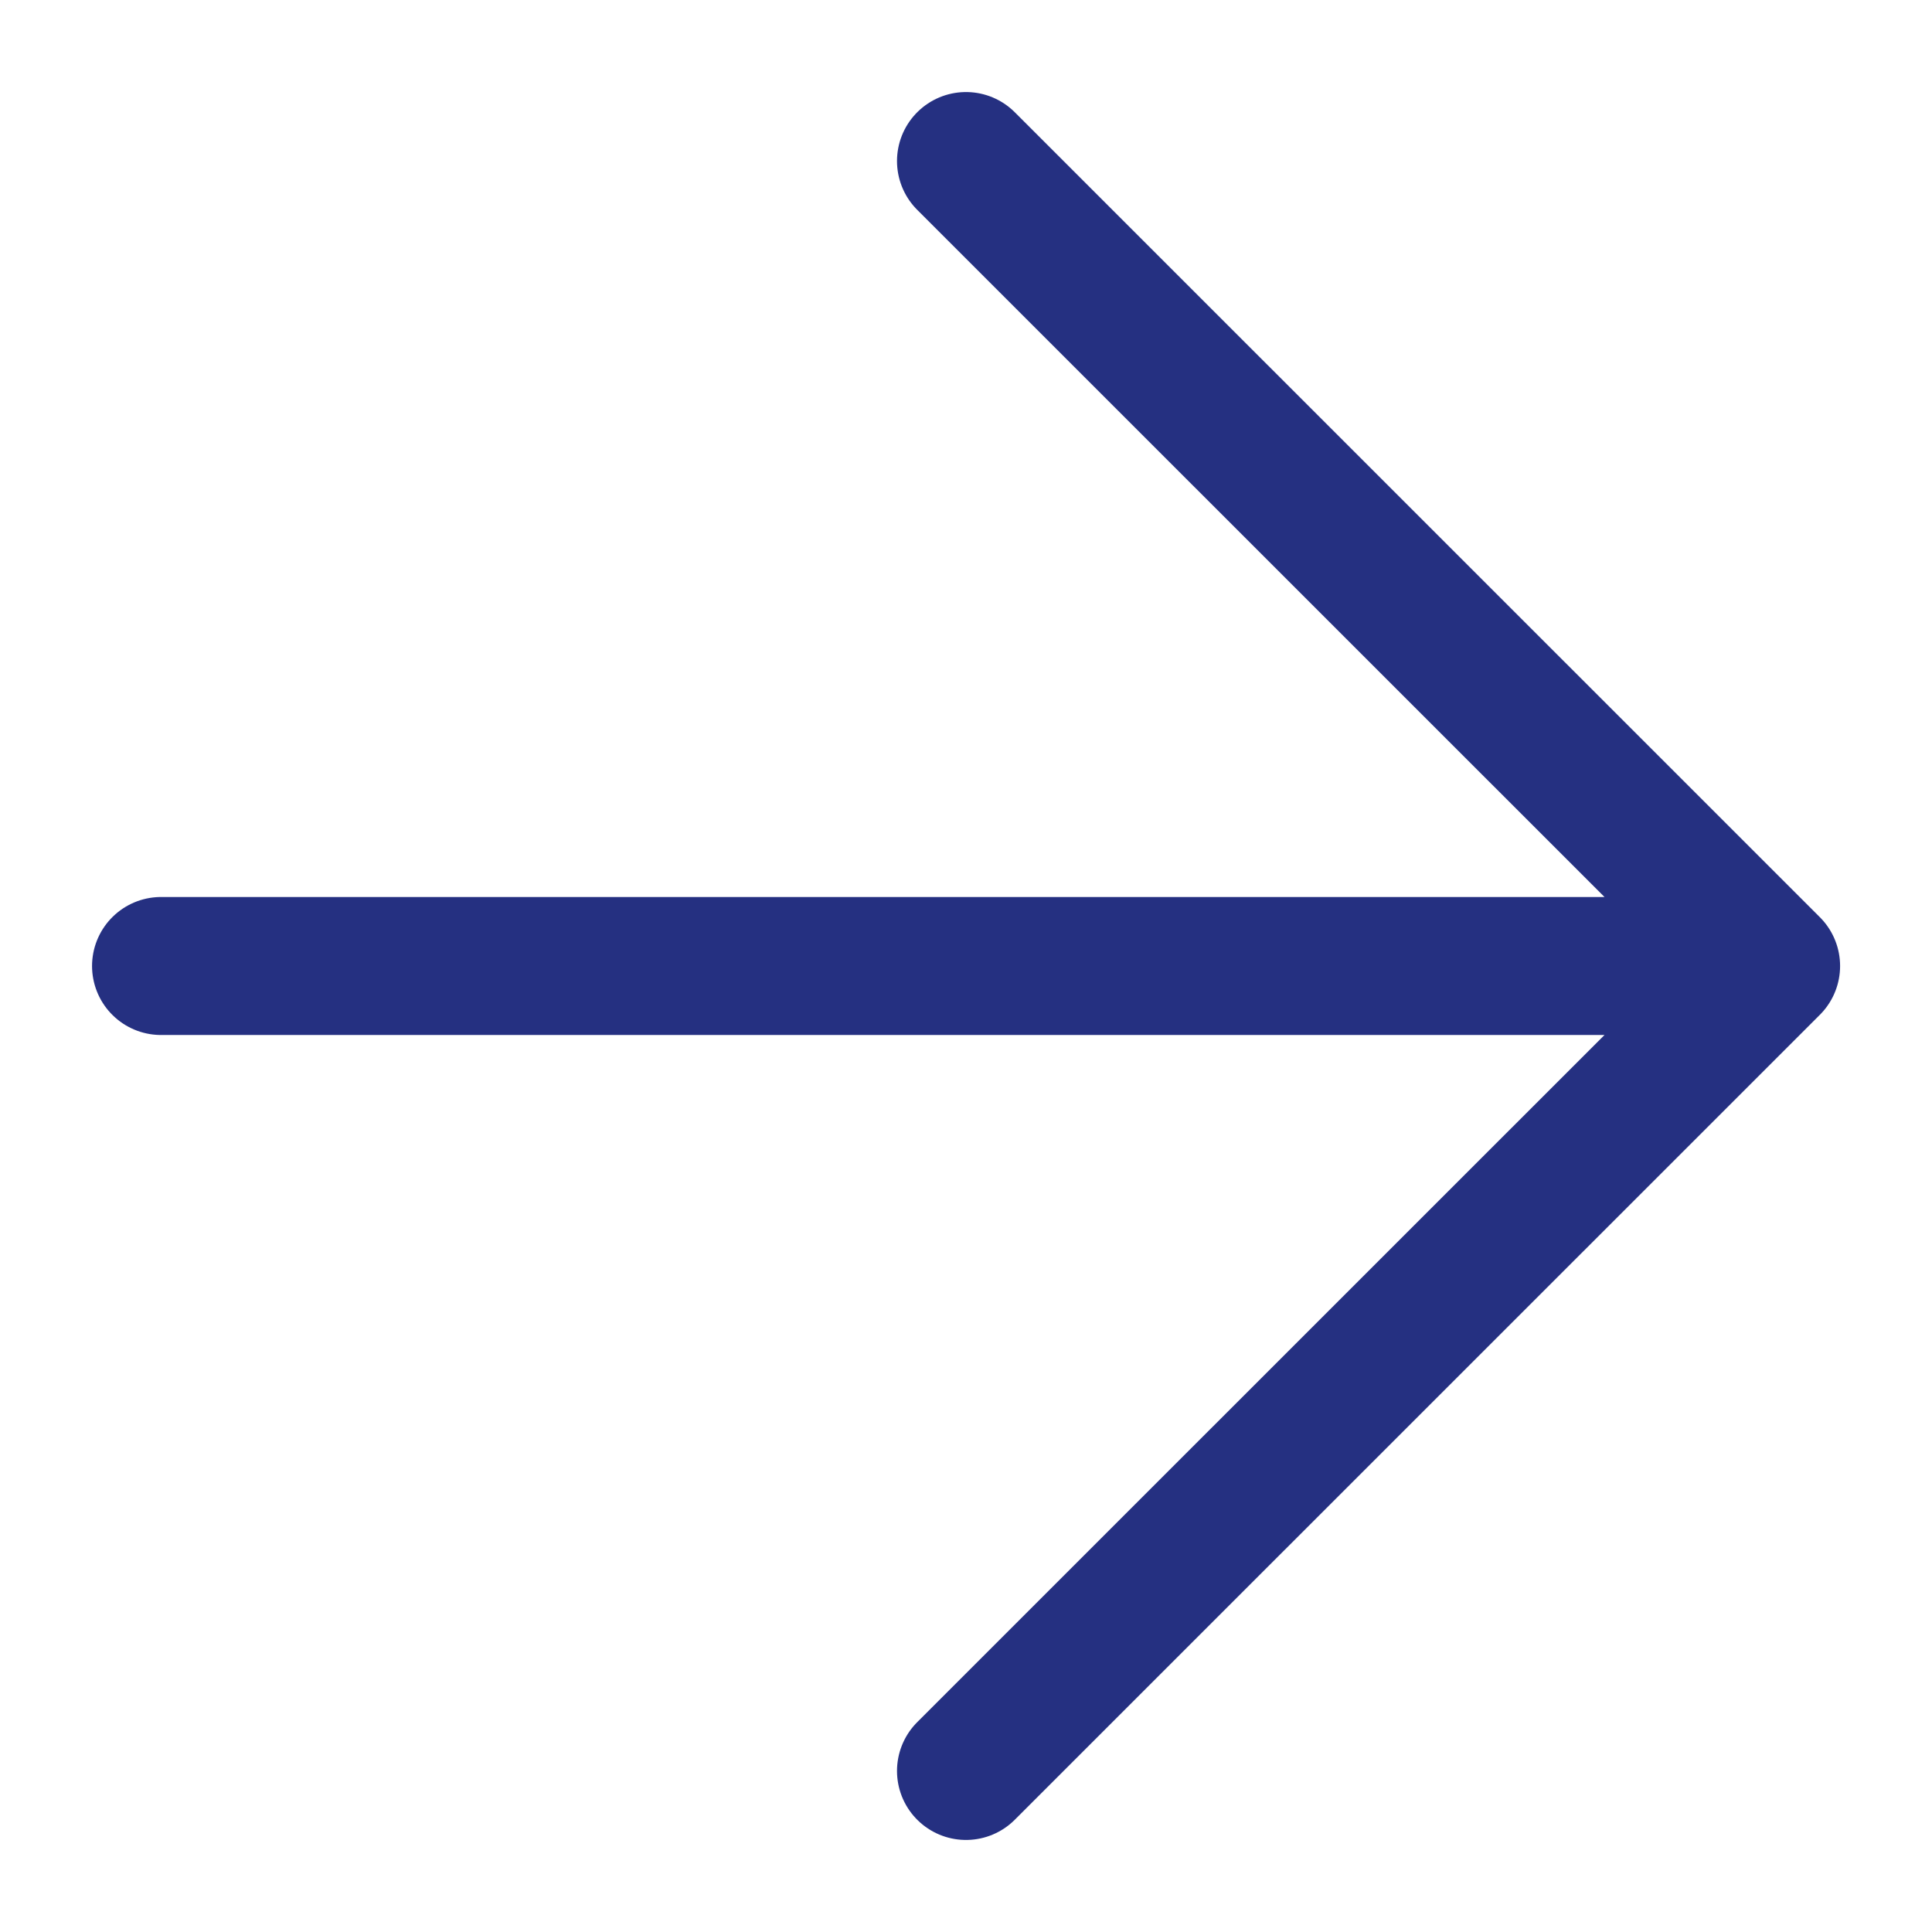 <svg width="14" height="14" viewBox="0 0 14 14" fill="none" xmlns="http://www.w3.org/2000/svg">
<path d="M1.167 7L12.834 7M12.834 7L7 1.167M12.834 7L7 12.833" stroke="#253081" stroke-linecap="round" stroke-linejoin="round"/>
</svg>
